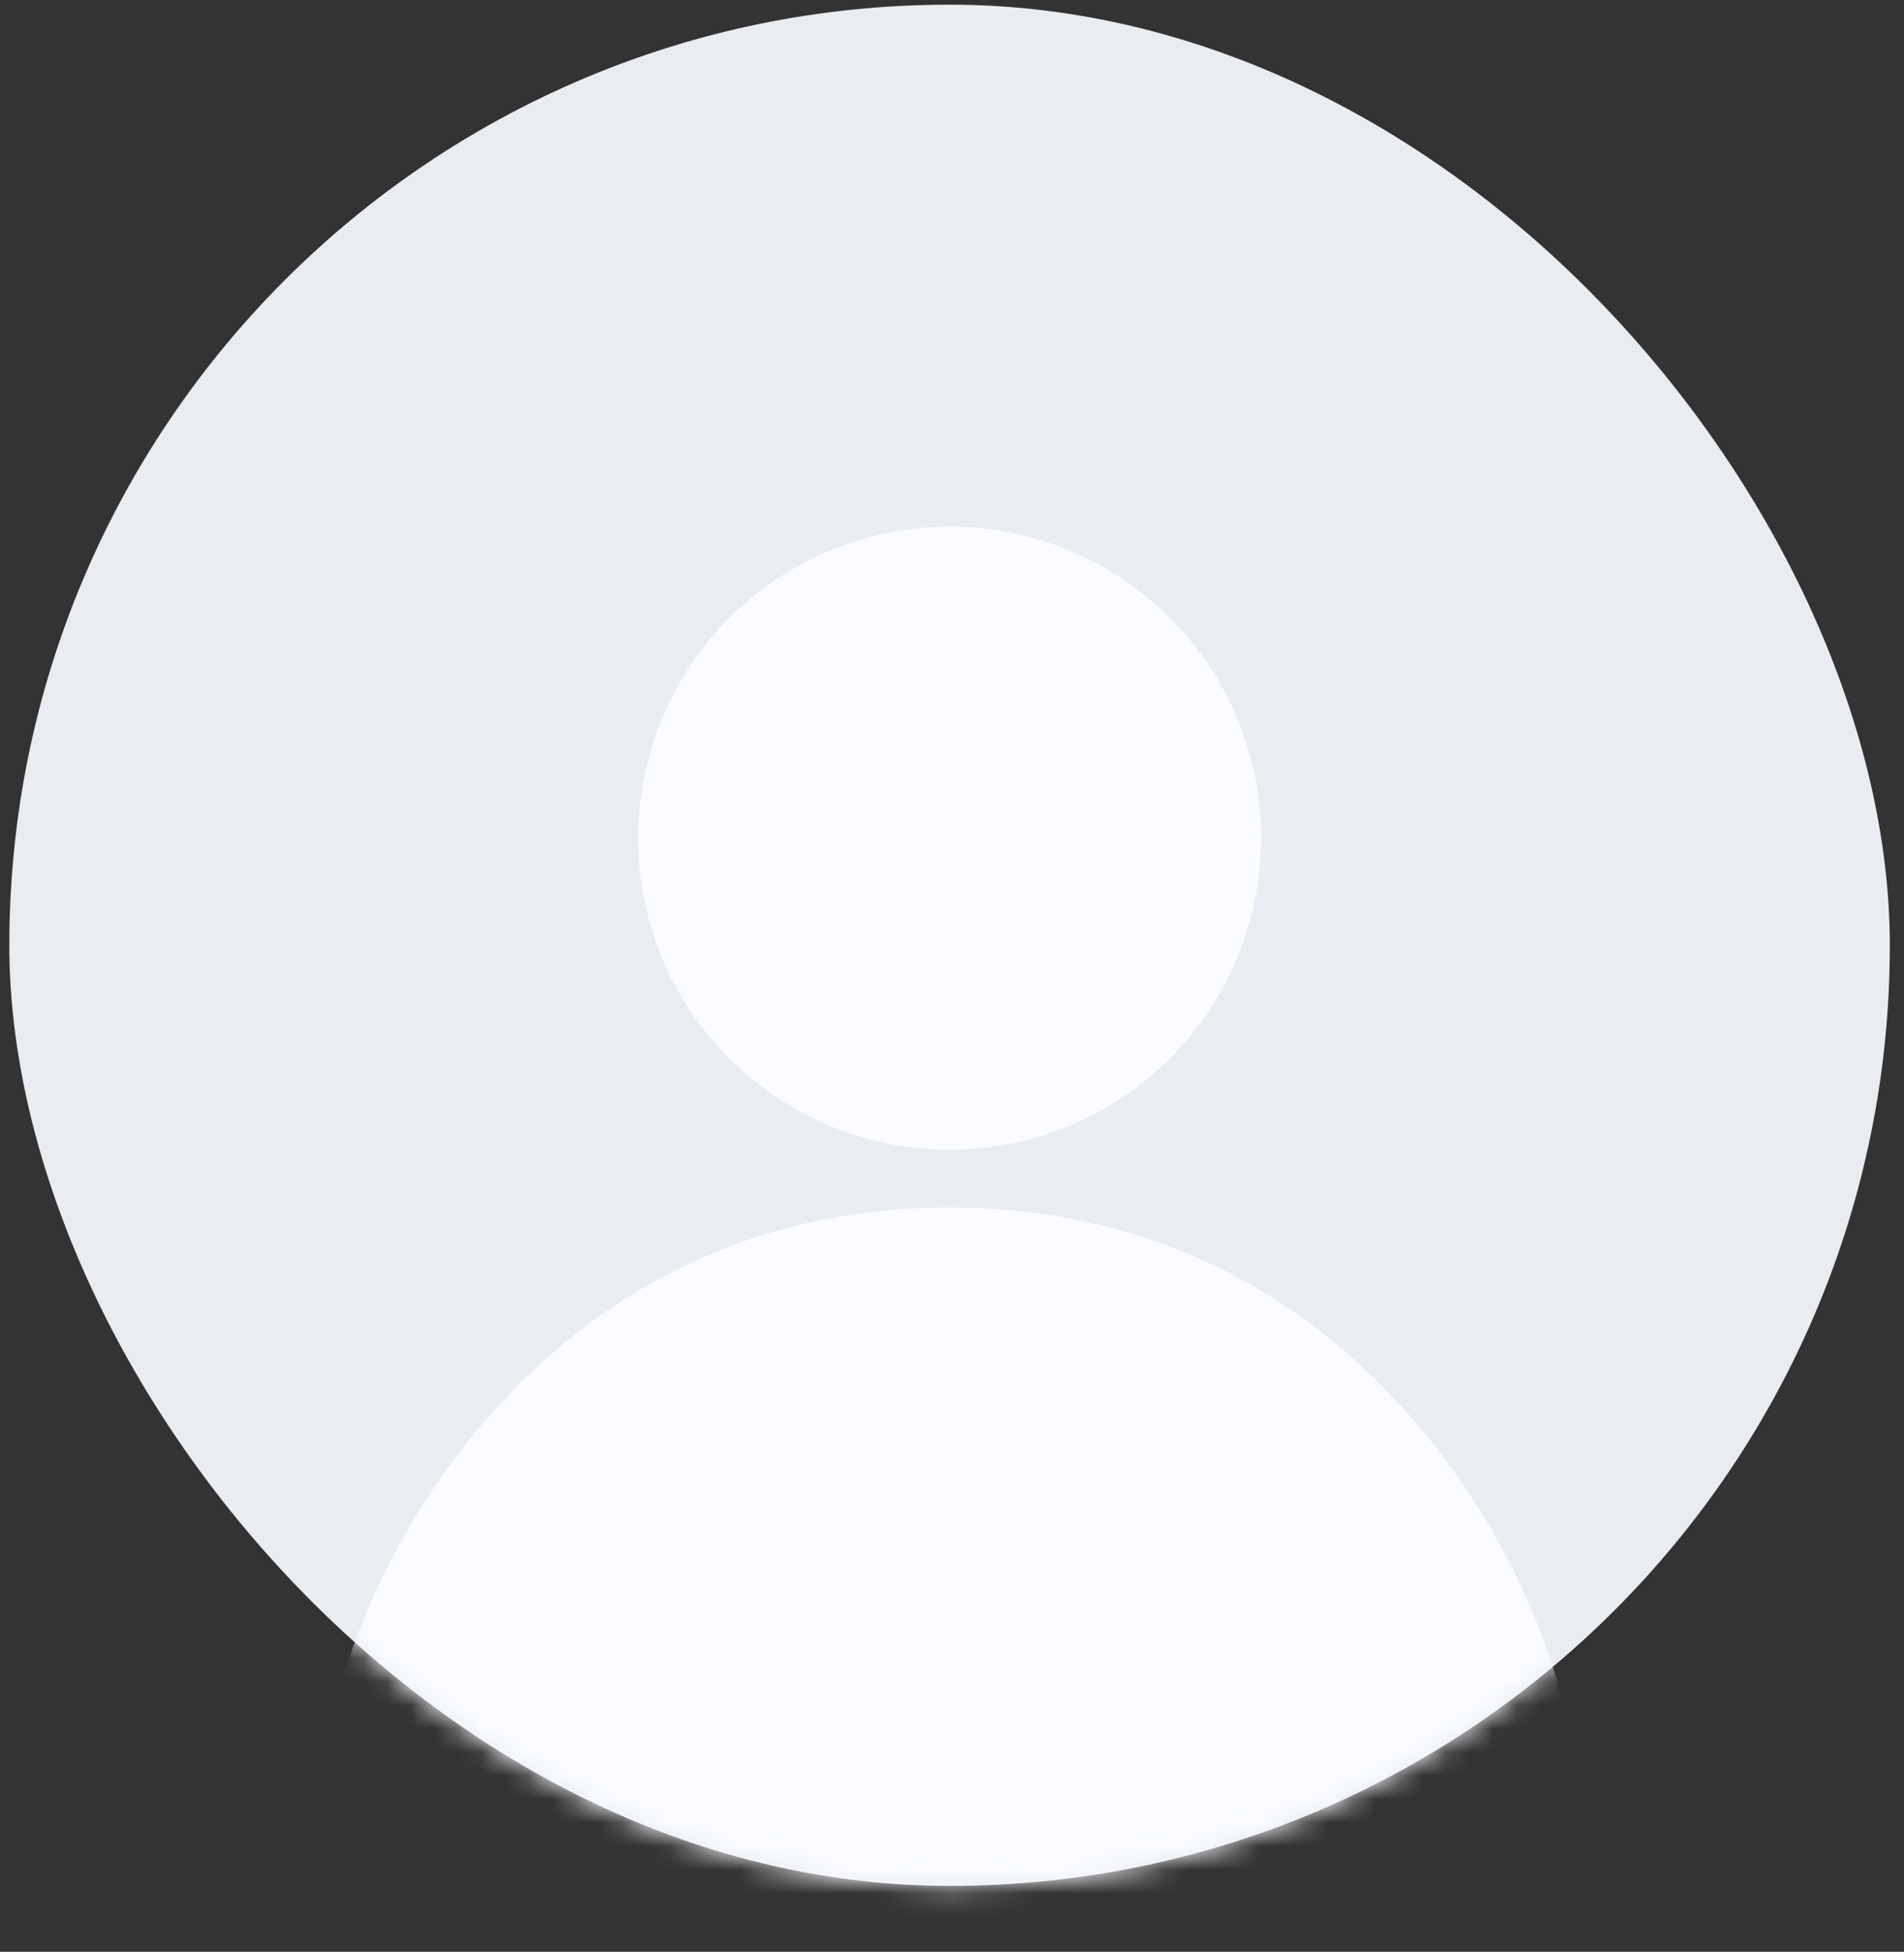 <svg width="81" height="83" viewBox="0 0 81 83" fill="none" xmlns="http://www.w3.org/2000/svg">
<rect x="0" y="0" width="81" height="83" fill="#333333" stroke="none"/>
<rect x="0.397" y="0.199" width="80" height="80" rx="40" fill="#E9ECF0"/>
<mask id="mask0_22_10852" style="mask-type:alpha" maskUnits="userSpaceOnUse" x="0" y="0" width="81" height="81">
<rect x="0.897" y="0.699" width="79" height="79" rx="39.5" fill="#E9ECF0" stroke="black"/>
</mask>
<g mask="url(#mask0_22_10852)">
<path fill-rule="evenodd" clip-rule="evenodd" d="M53.648 35.642C53.648 37.382 53.306 39.105 52.64 40.713C51.974 42.321 50.998 43.781 49.768 45.012C48.538 46.242 47.077 47.219 45.469 47.885C43.862 48.551 42.139 48.894 40.399 48.894C36.884 48.894 33.514 47.499 31.029 45.014C28.544 42.529 27.147 39.159 27.147 35.645C27.147 33.904 27.489 32.181 28.155 30.574C28.821 28.966 29.797 27.505 31.027 26.275C33.511 23.789 36.882 22.393 40.396 22.393C43.91 22.392 47.281 23.788 49.766 26.273C52.251 28.757 53.648 32.128 53.648 35.642ZM40.397 51.348C21.316 51.348 13.893 69.622 13.893 75.271C13.893 80.918 29.694 82.423 40.397 82.423C51.1 82.423 66.901 80.918 66.901 75.271C66.901 69.622 59.479 51.348 40.397 51.348Z" fill="#FAFCFF"/>
</g>
</svg>
